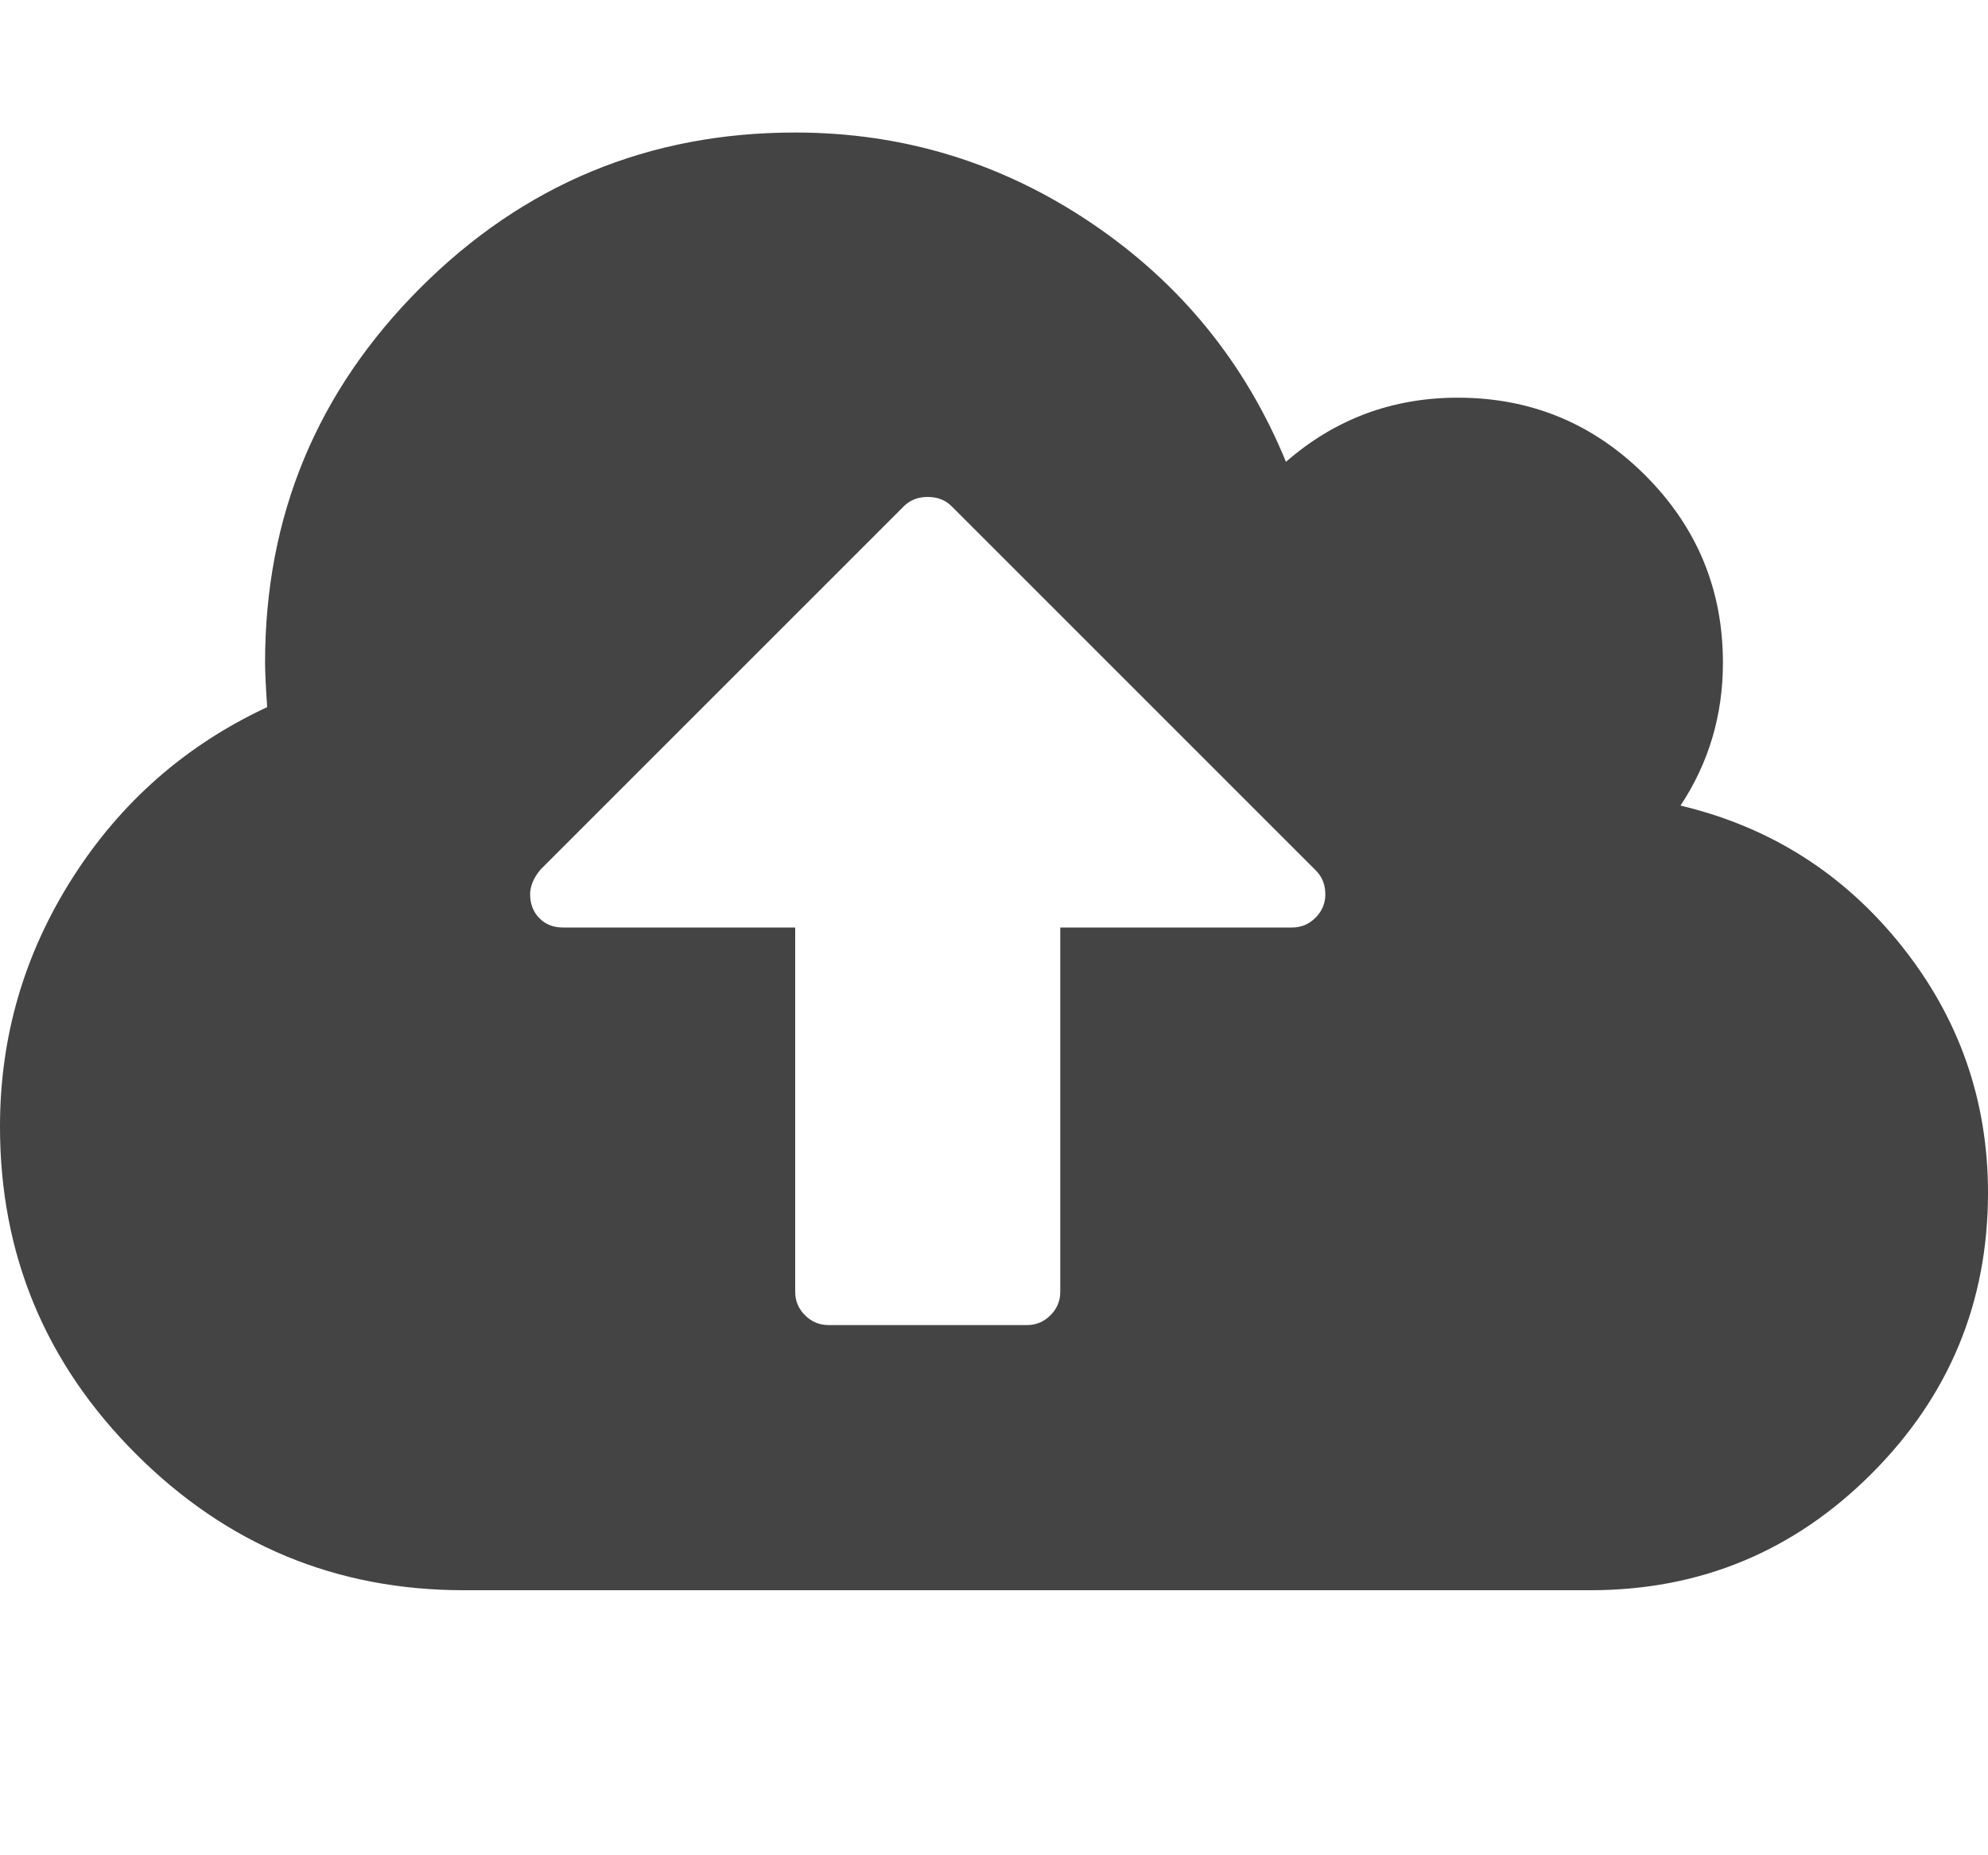 <?xml version="1.0" encoding="utf-8"?>
<!-- Generated by IcoMoon.io -->
<!DOCTYPE svg PUBLIC "-//W3C//DTD SVG 1.1//EN" "http://www.w3.org/Graphics/SVG/1.1/DTD/svg11.dtd">
<svg version="1.1" xmlns="http://www.w3.org/2000/svg" xmlns:xlink="http://www.w3.org/1999/xlink" width="15" height="14" viewBox="0 0 15 14">
<path fill="#444444" d="M10 6.75q0-0.109-0.070-0.18l-2.75-2.75q-0.070-0.070-0.18-0.070t-0.18 0.070l-2.742 2.742q-0.078 0.094-0.078 0.187 0 0.109 0.070 0.18t0.18 0.070h1.75v2.75q0 0.102 0.074 0.176t0.176 0.074h1.5q0.102 0 0.176-0.074t0.074-0.176v-2.75h1.75q0.102 0 0.176-0.074t0.074-0.176zM15 9q0 1.242-0.879 2.121t-2.121 0.879h-8.5q-1.445 0-2.473-1.027t-1.027-2.473q0-1.016 0.547-1.875t1.469-1.289q-0.016-0.234-0.016-0.336 0-1.656 1.172-2.828t2.828-1.172q1.219 0 2.23 0.68t1.473 1.805q0.555-0.484 1.297-0.484 0.828 0 1.414 0.586t0.586 1.414q0 0.594-0.32 1.078 1.016 0.242 1.668 1.059t0.652 1.863z"></path>
</svg>
